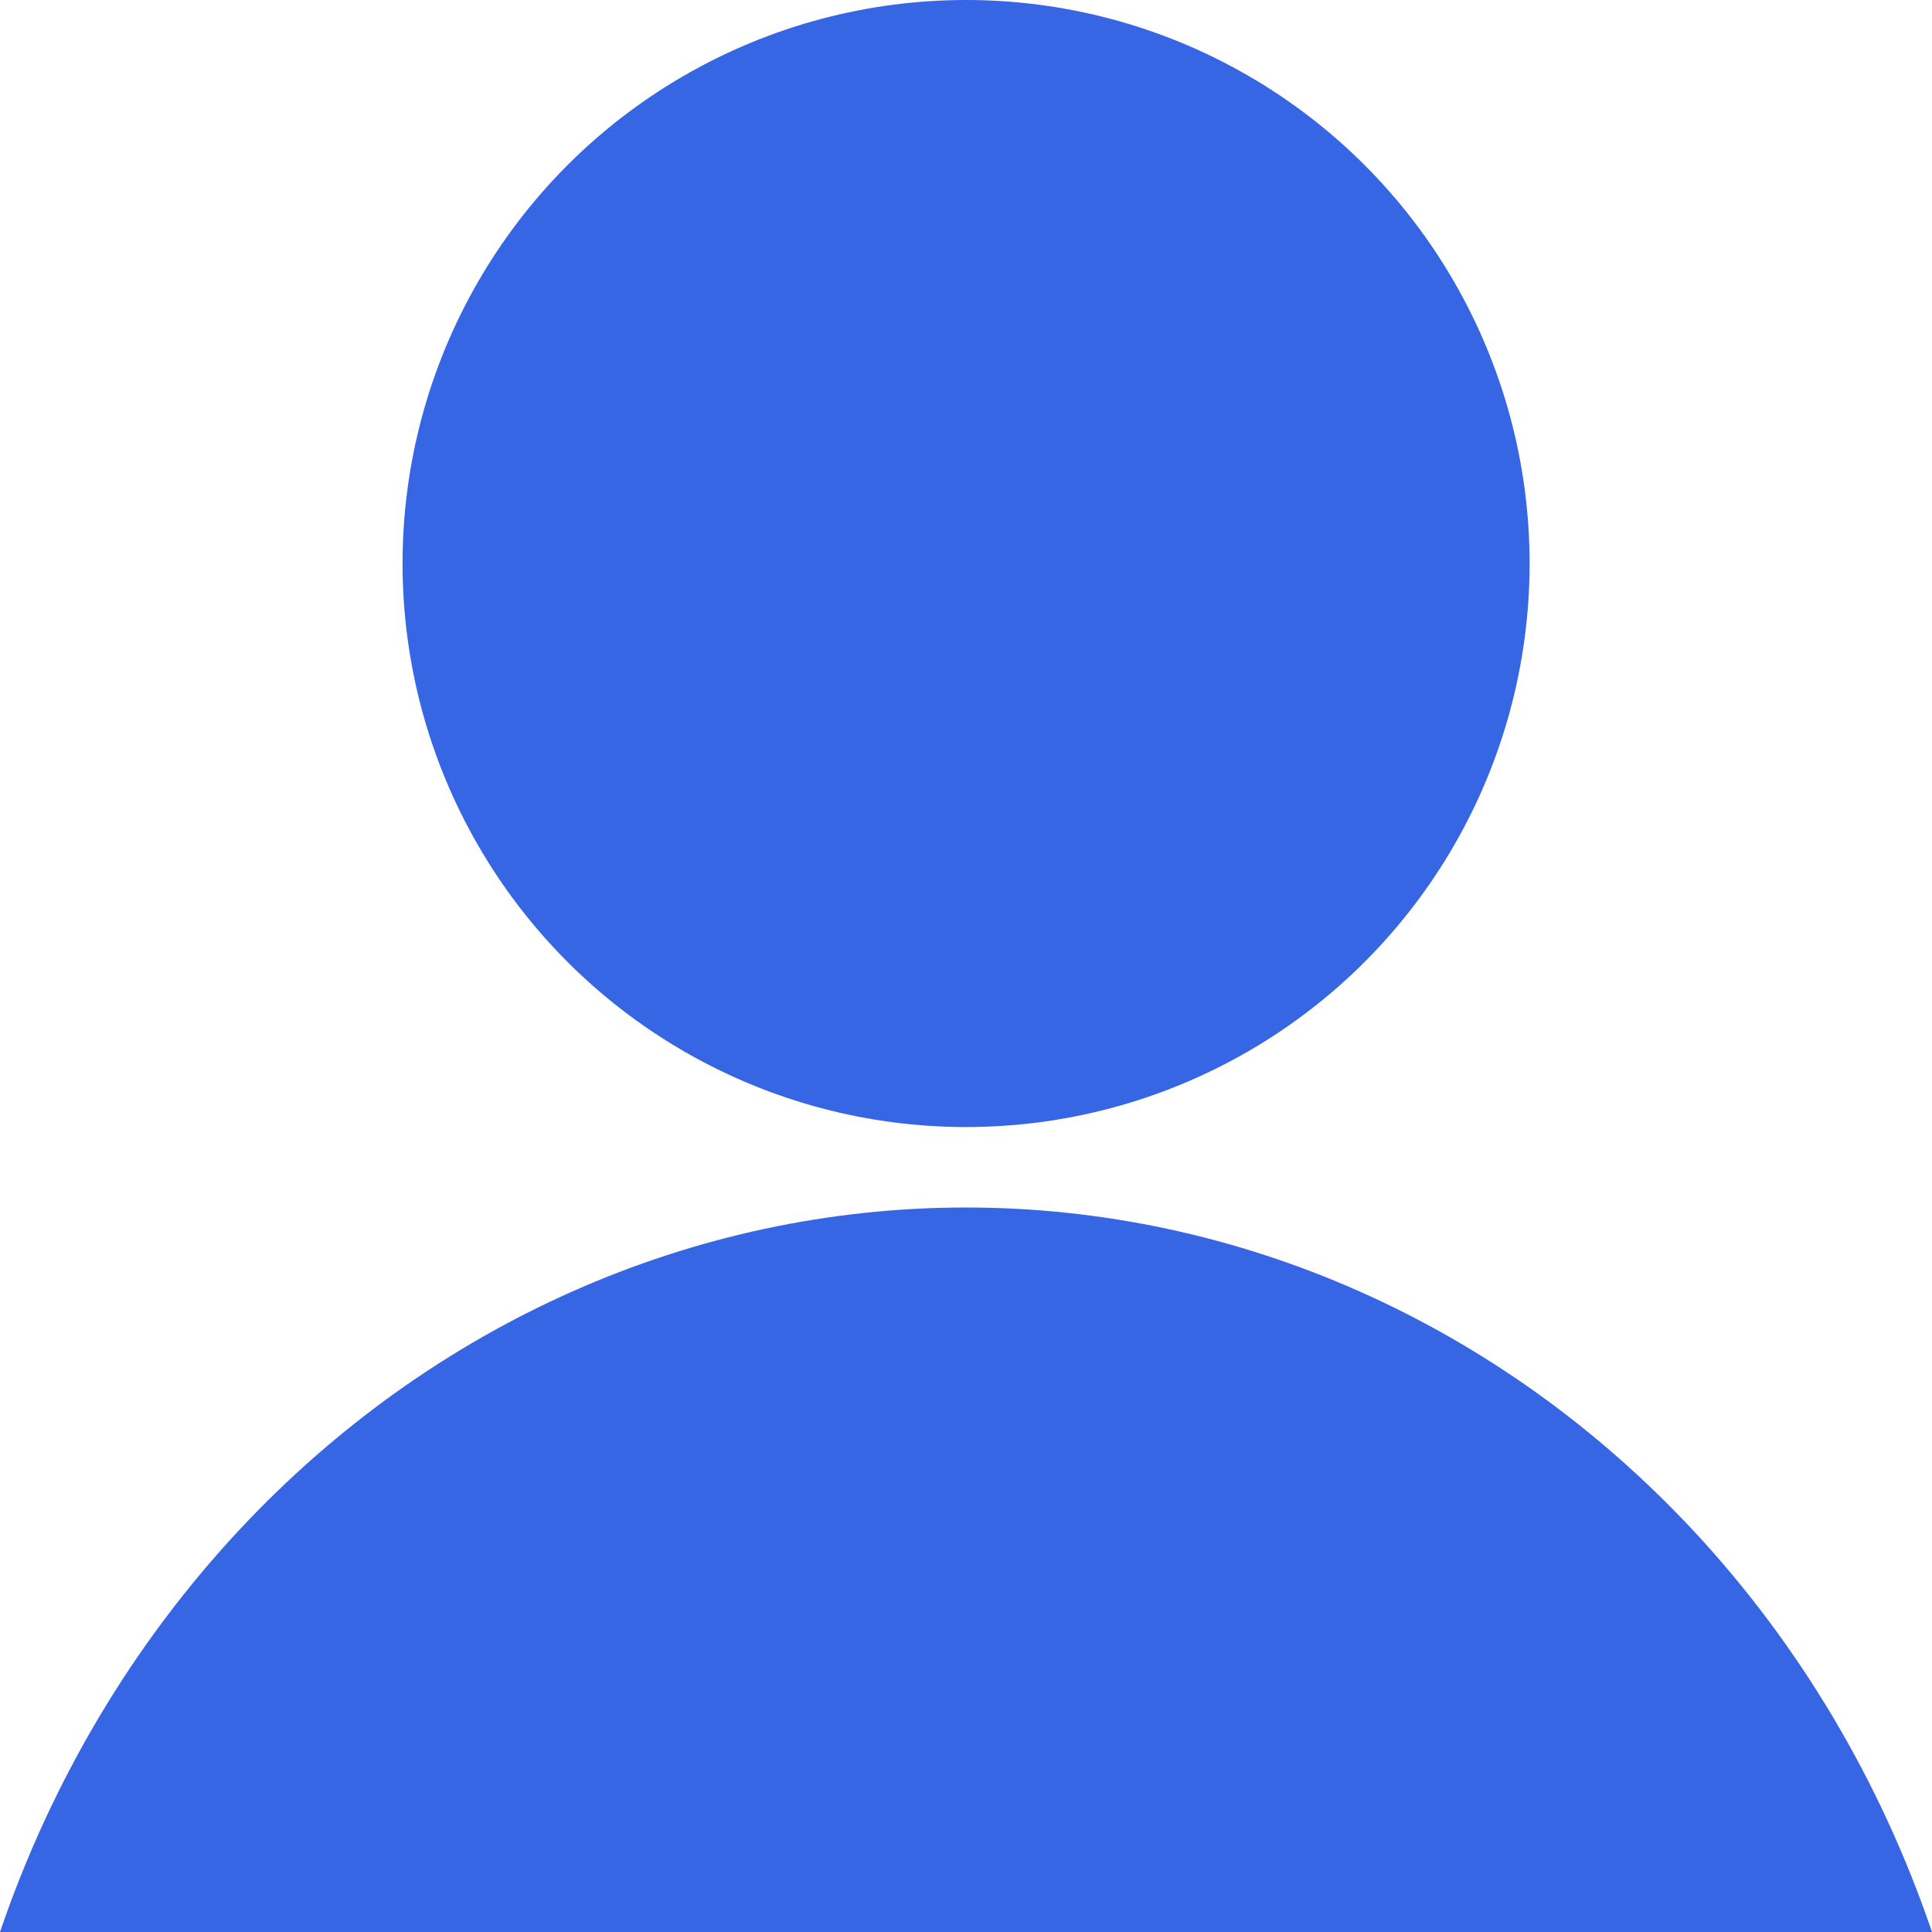 <svg width="25" height="25" viewBox="0 0 25 25" fill="none" xmlns="http://www.w3.org/2000/svg">
<path d="M0 25H25C24.341 23.065 23.294 21.288 21.909 19.803C19.413 17.128 16.029 15.625 12.5 15.625C8.971 15.625 5.586 17.128 3.091 19.803C1.707 21.288 0.659 23.065 0 25Z" fill="#3766E4"/>
<circle cx="12.501" cy="7.292" r="7.292" fill="#3766E4"/>
</svg>
